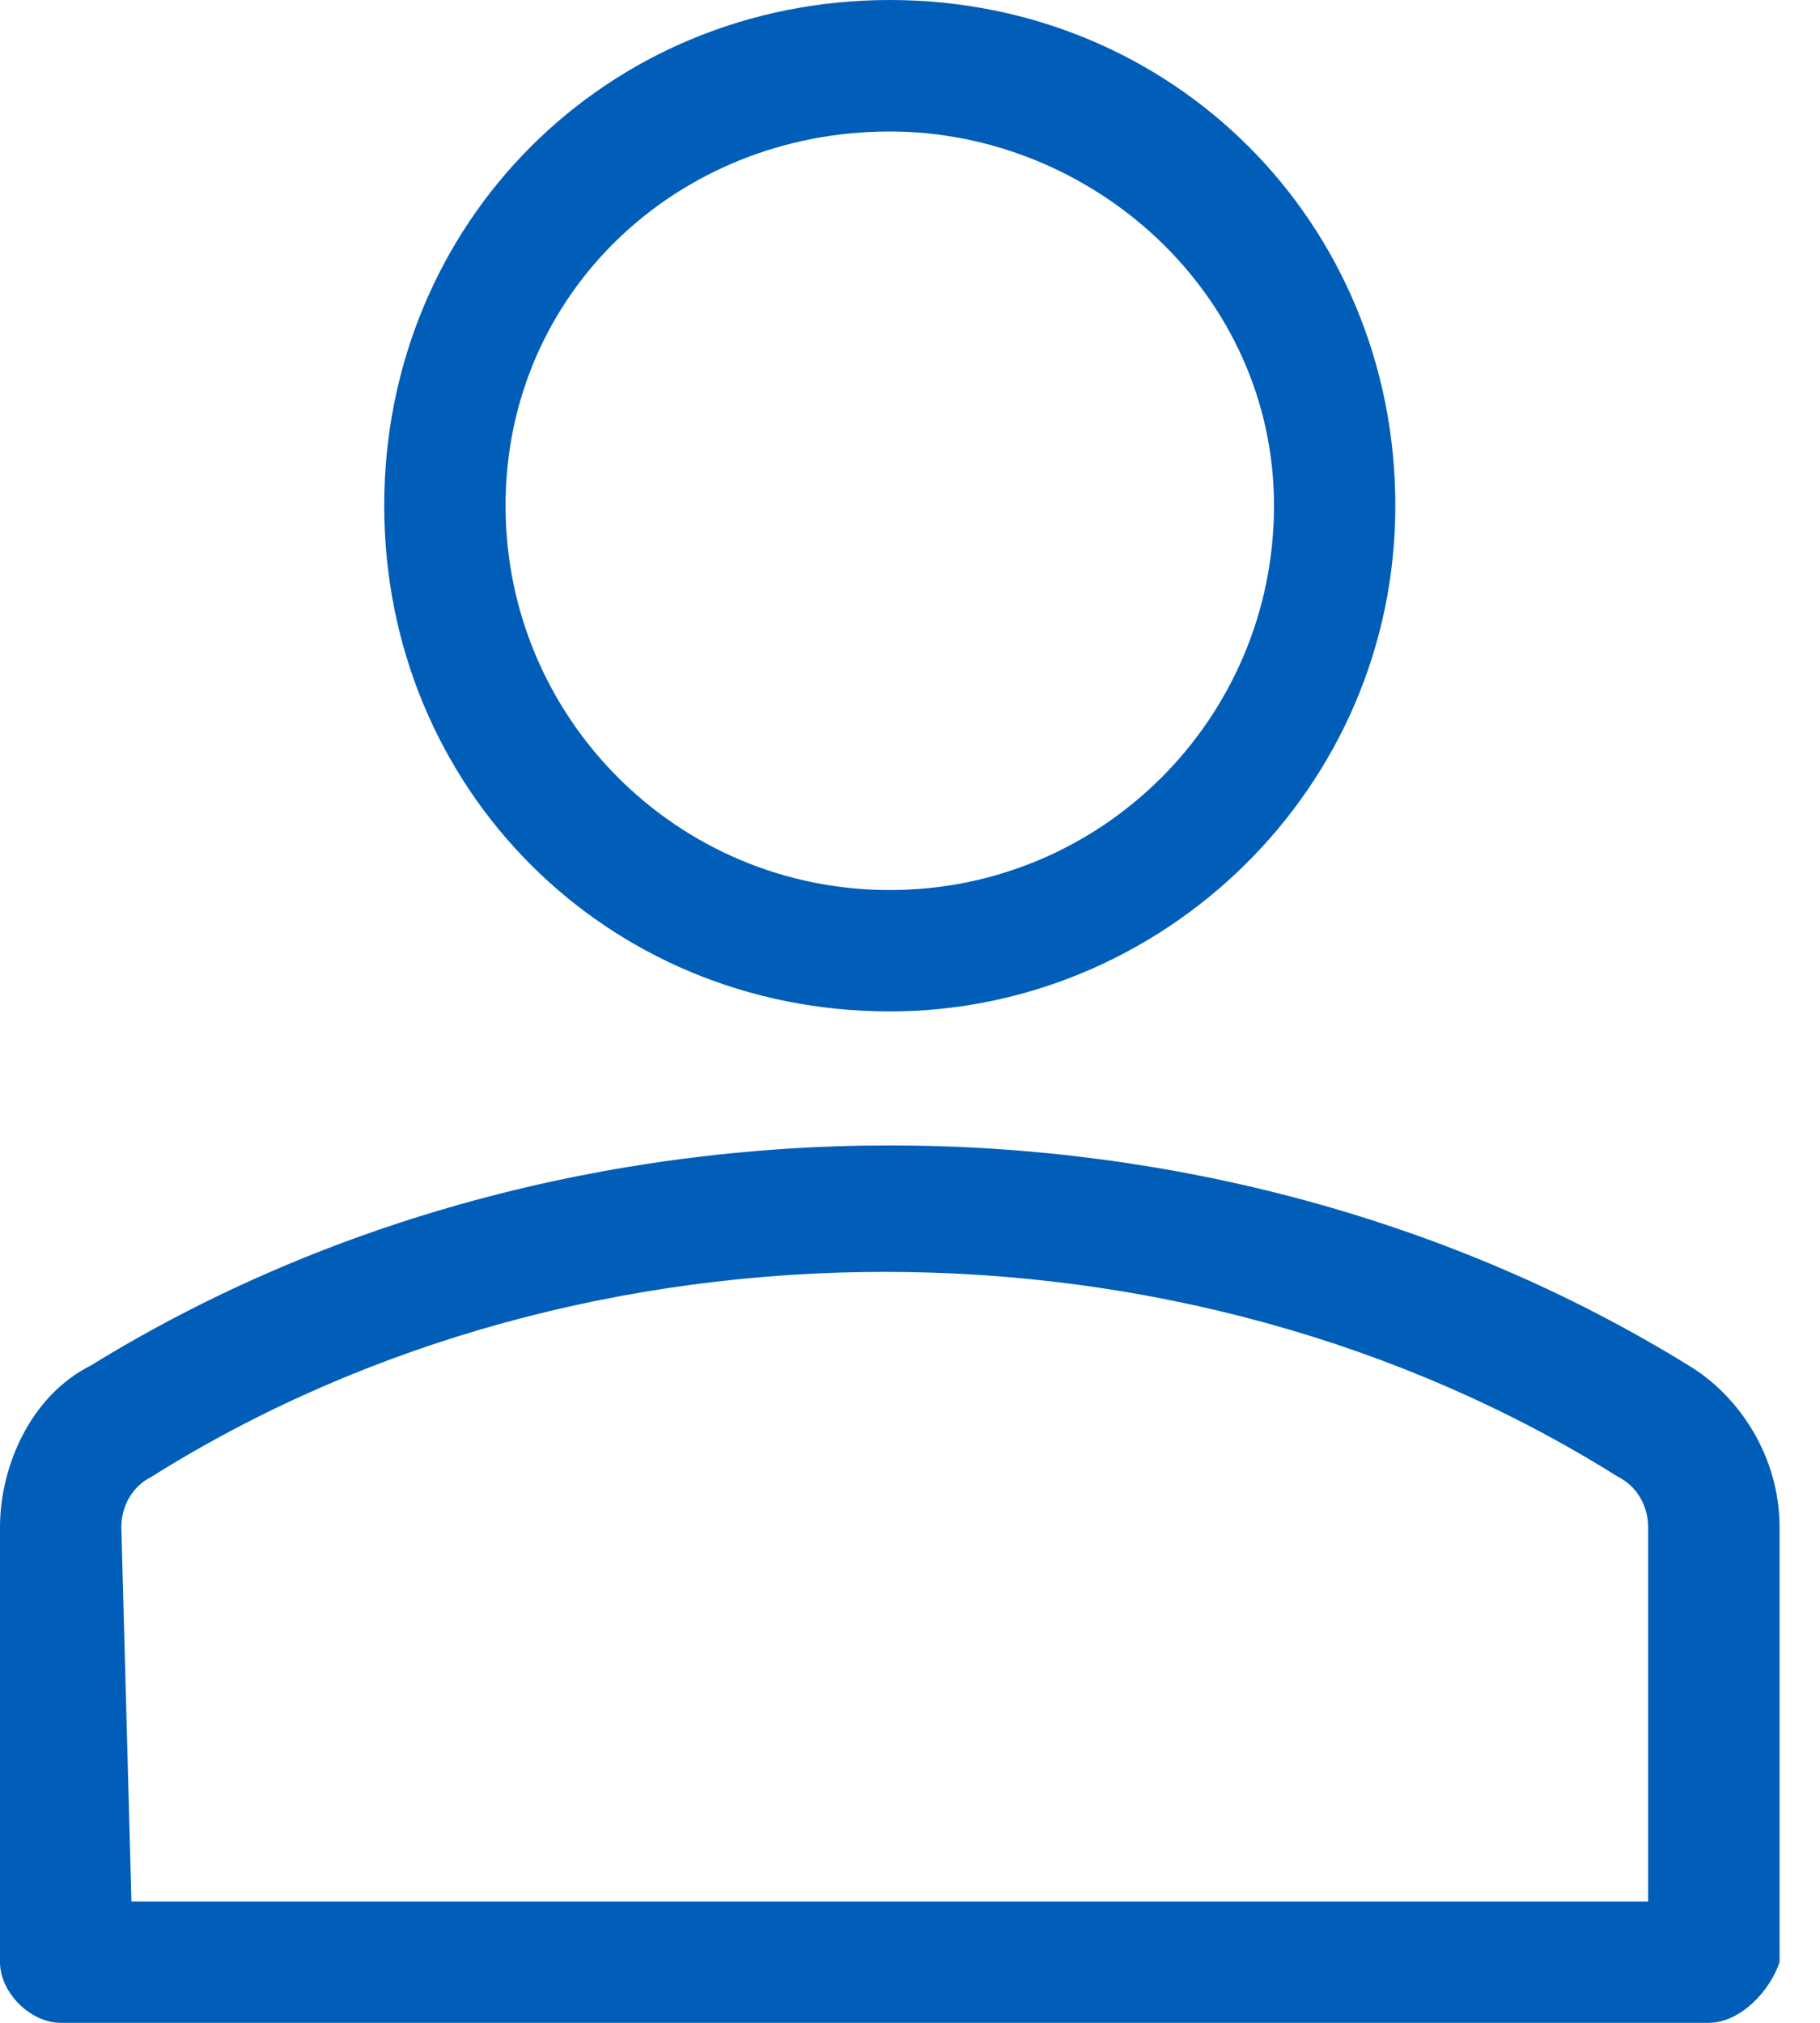 <svg width="18" height="20" viewBox="0 0 18 20" fill="none" xmlns="http://www.w3.org/2000/svg">
<path d="M8.8 10C6 10 3.8 7.8 3.8 5C3.8 2.2 6 0 8.8 0C11.6 0 13.8 2.2 13.8 5C13.8 7.8 11.5 10 8.8 10ZM8.8 1.3C6.7 1.3 5 2.9 5 5C5 7.1 6.7 8.8 8.8 8.8C10.9 8.8 12.6 7.1 12.6 5C12.6 2.9 10.8 1.3 8.8 1.3Z" fill="#005EB8"/>
<path d="M16.9 20H0.6C0.3 20 0 19.7 0 19.4V15.1C0 14.5 0.3 13.8 0.9 13.5C5.6 10.6 12 10.6 16.7 13.5C17.2 13.8 17.6 14.4 17.6 15.1V19.4C17.5 19.7 17.2 20 16.9 20ZM1.3 18.8H16.3V15.1C16.3 14.9 16.2 14.7 16 14.6C11.7 11.9 5.8 11.9 1.5 14.6C1.3 14.7 1.2 14.9 1.2 15.1L1.3 18.8Z" fill="#005EB8"/>
</svg>
